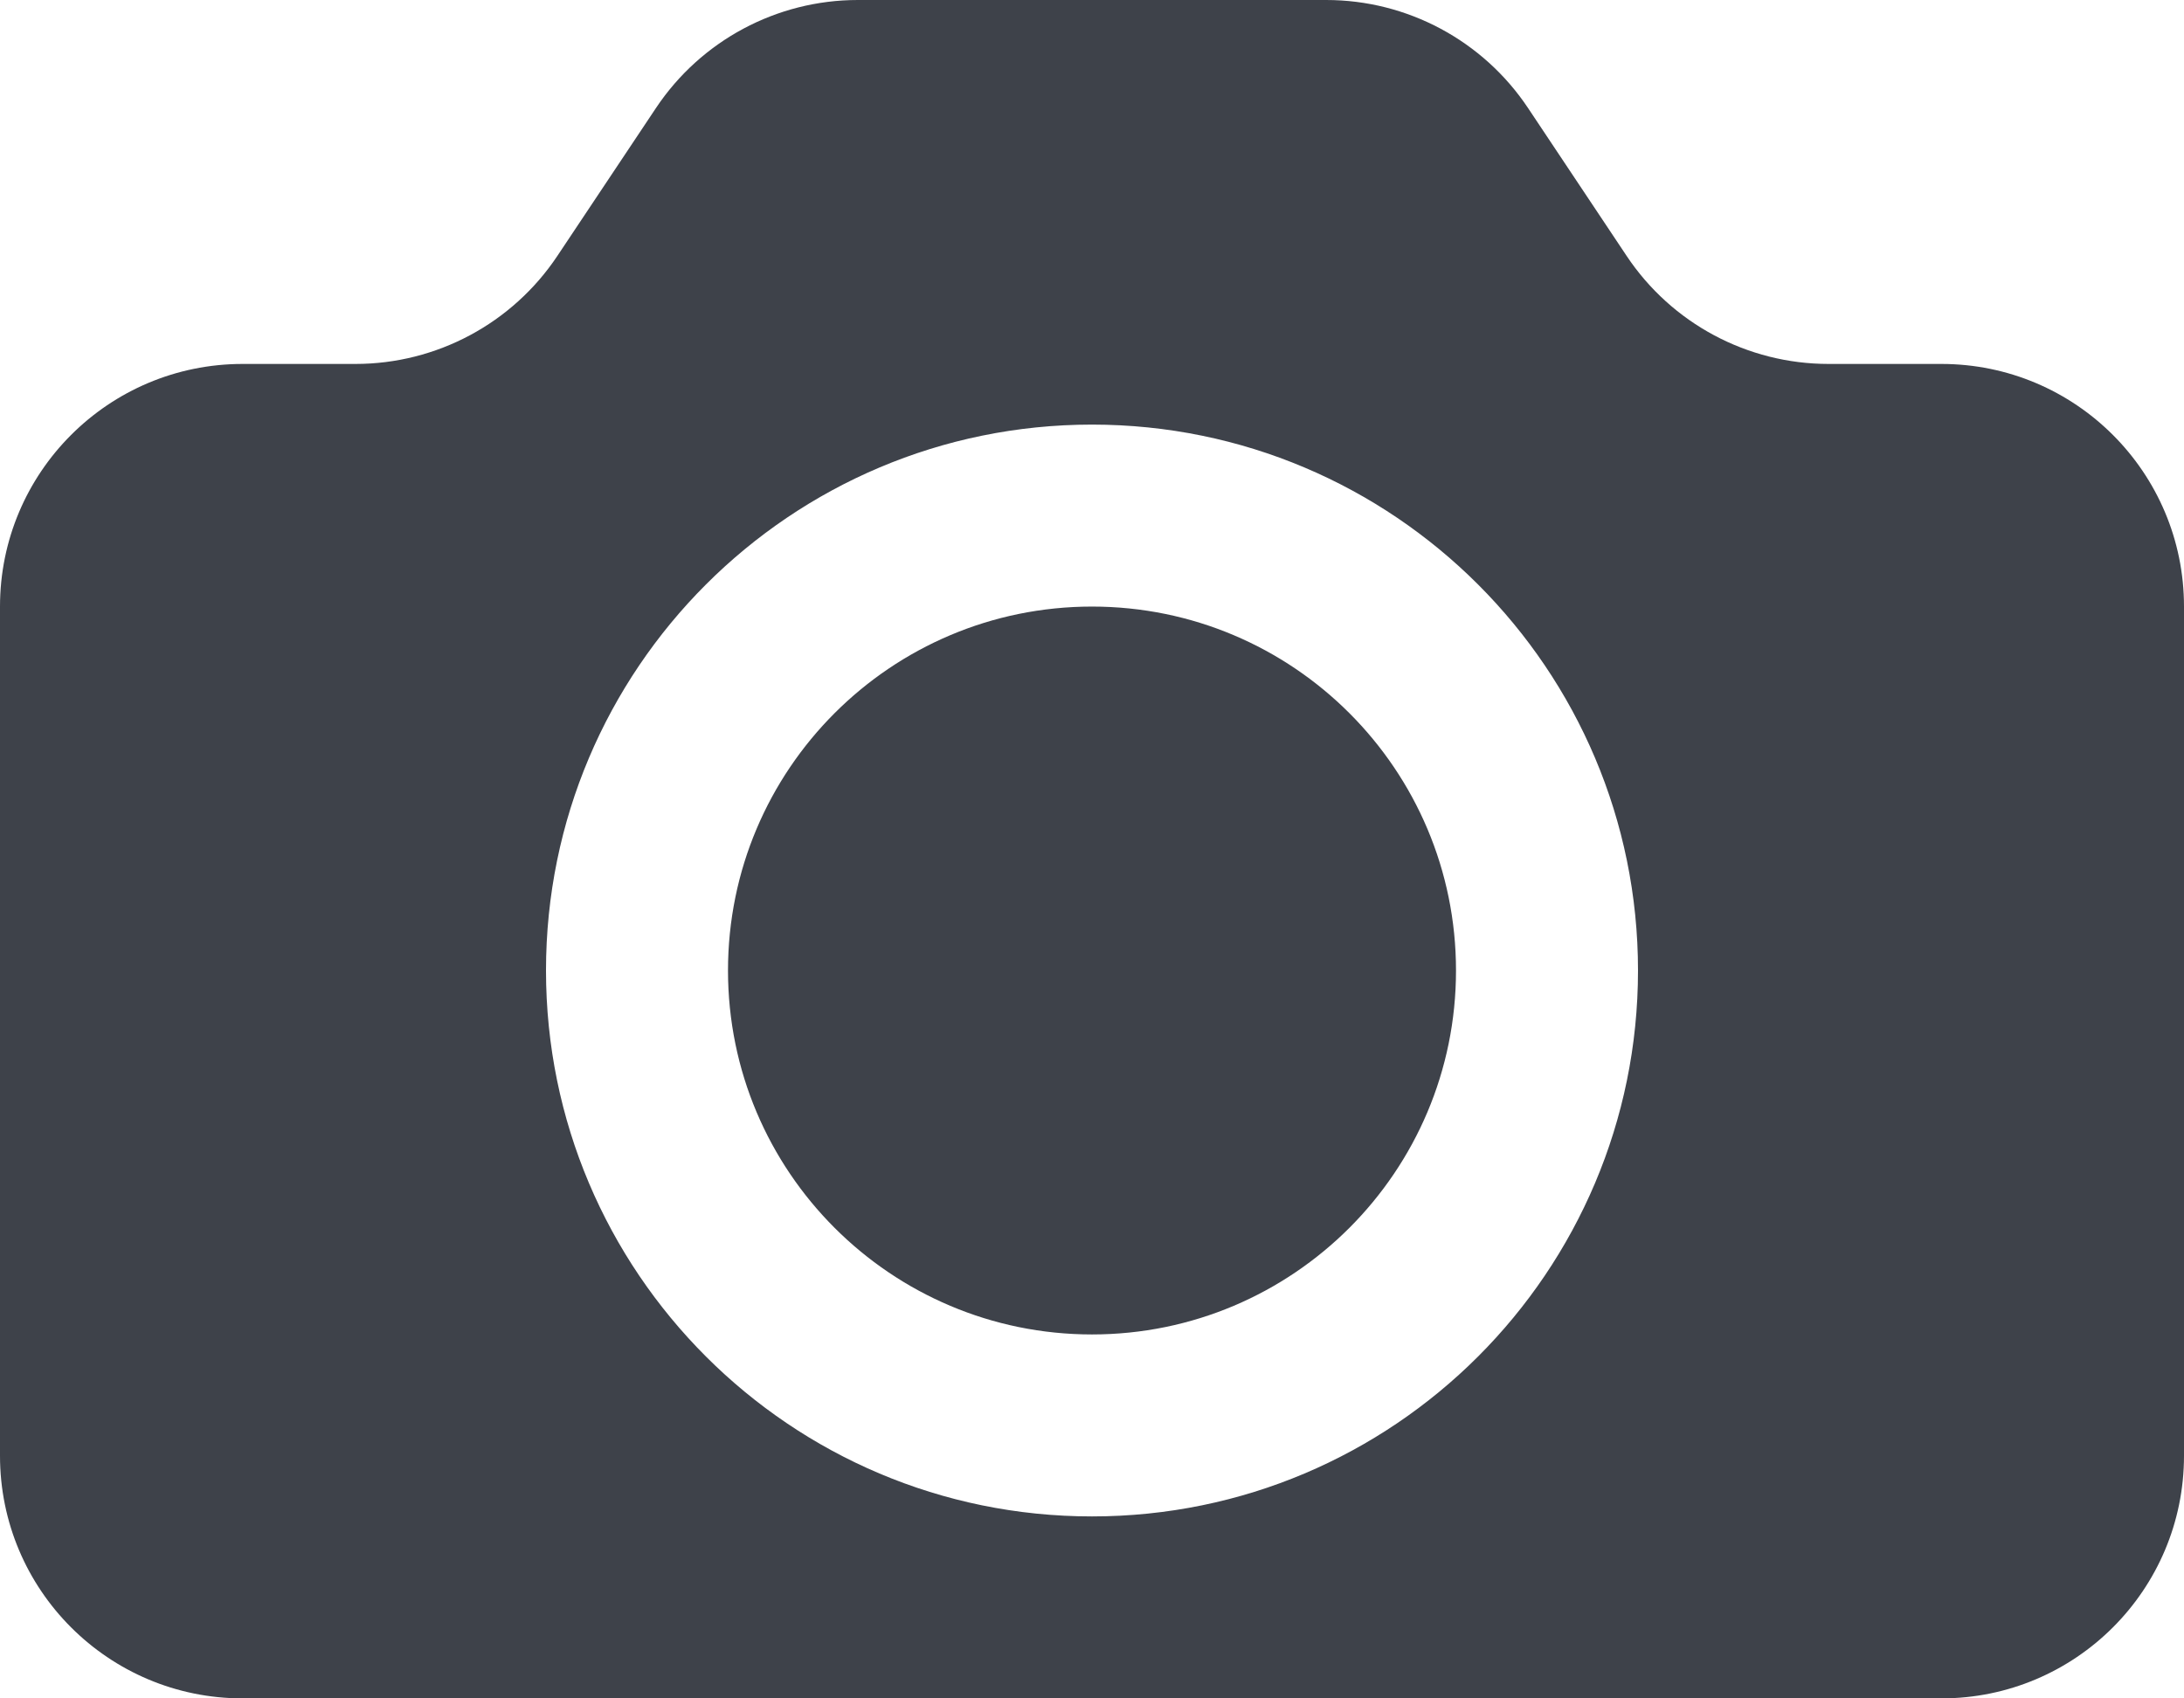 <svg width="18" height="14" viewBox="0 0 18 14" fill="none" xmlns="http://www.w3.org/2000/svg">
<path d="M10.93 0C11.598 1.84288e-05 12.223 0.334 12.594 0.891L13.406 2.109C13.777 2.666 14.402 3 15.07 3H16C17.105 3 18 3.895 18 5V12C18 13.105 17.105 14 16 14H2C0.895 14 0 13.105 0 12V5C0 3.895 0.895 3 2 3H2.93C3.598 3 4.223 2.666 4.594 2.109L5.406 0.891C5.777 0.334 6.402 1.84288e-05 7.07 0H10.93ZM9 3.5C6.515 3.5 4.5 5.515 4.5 8C4.5 10.485 6.515 12.5 9 12.5C11.485 12.5 13.5 10.485 13.5 8C13.5 5.515 11.485 3.5 9 3.5ZM9 5C10.657 5 12 6.343 12 8C12 9.657 10.657 11 9 11C7.343 11 6 9.657 6 8C6 6.343 7.343 5 9 5Z" fill="#3E424A"/>
</svg>
